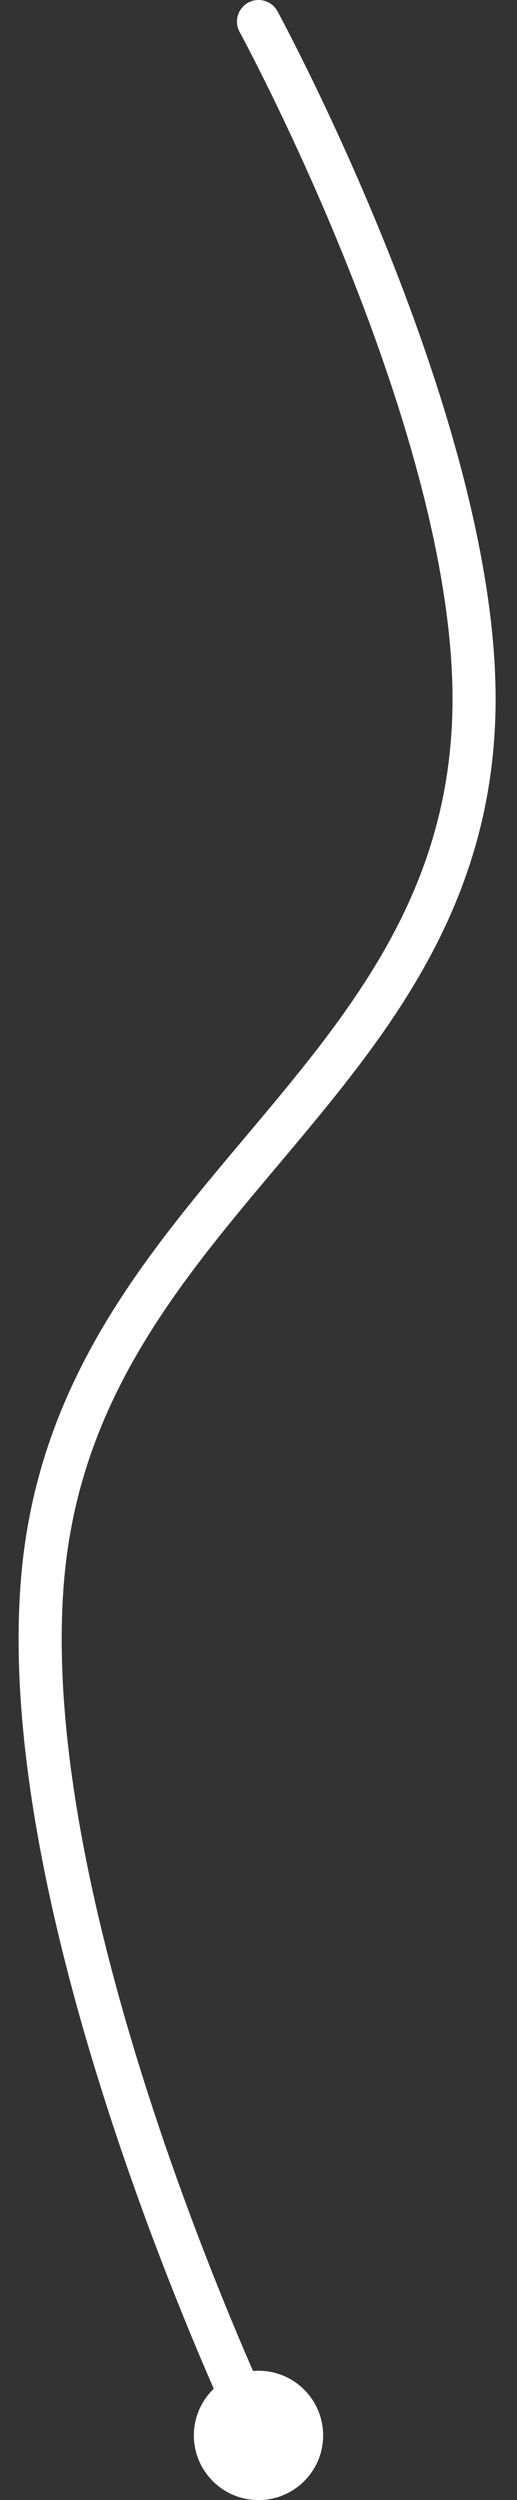 <svg width="24" height="116" viewBox="0 0 24 116" fill="none" xmlns="http://www.w3.org/2000/svg">
<rect x="0" y="0" width="24" height="116" fill="#333333" stroke="none"/>
<path d="M12.001 1C12.001 1 22.299 19.911 22.001 33C21.604 50.46 3.646 55.613 2.001 73C0.485 89.03 12.001 113 12.001 113" stroke="white" stroke-width="2" stroke-linecap="round"/>
<circle cx="12" cy="113" r="3" fill="white"/>
</svg>
